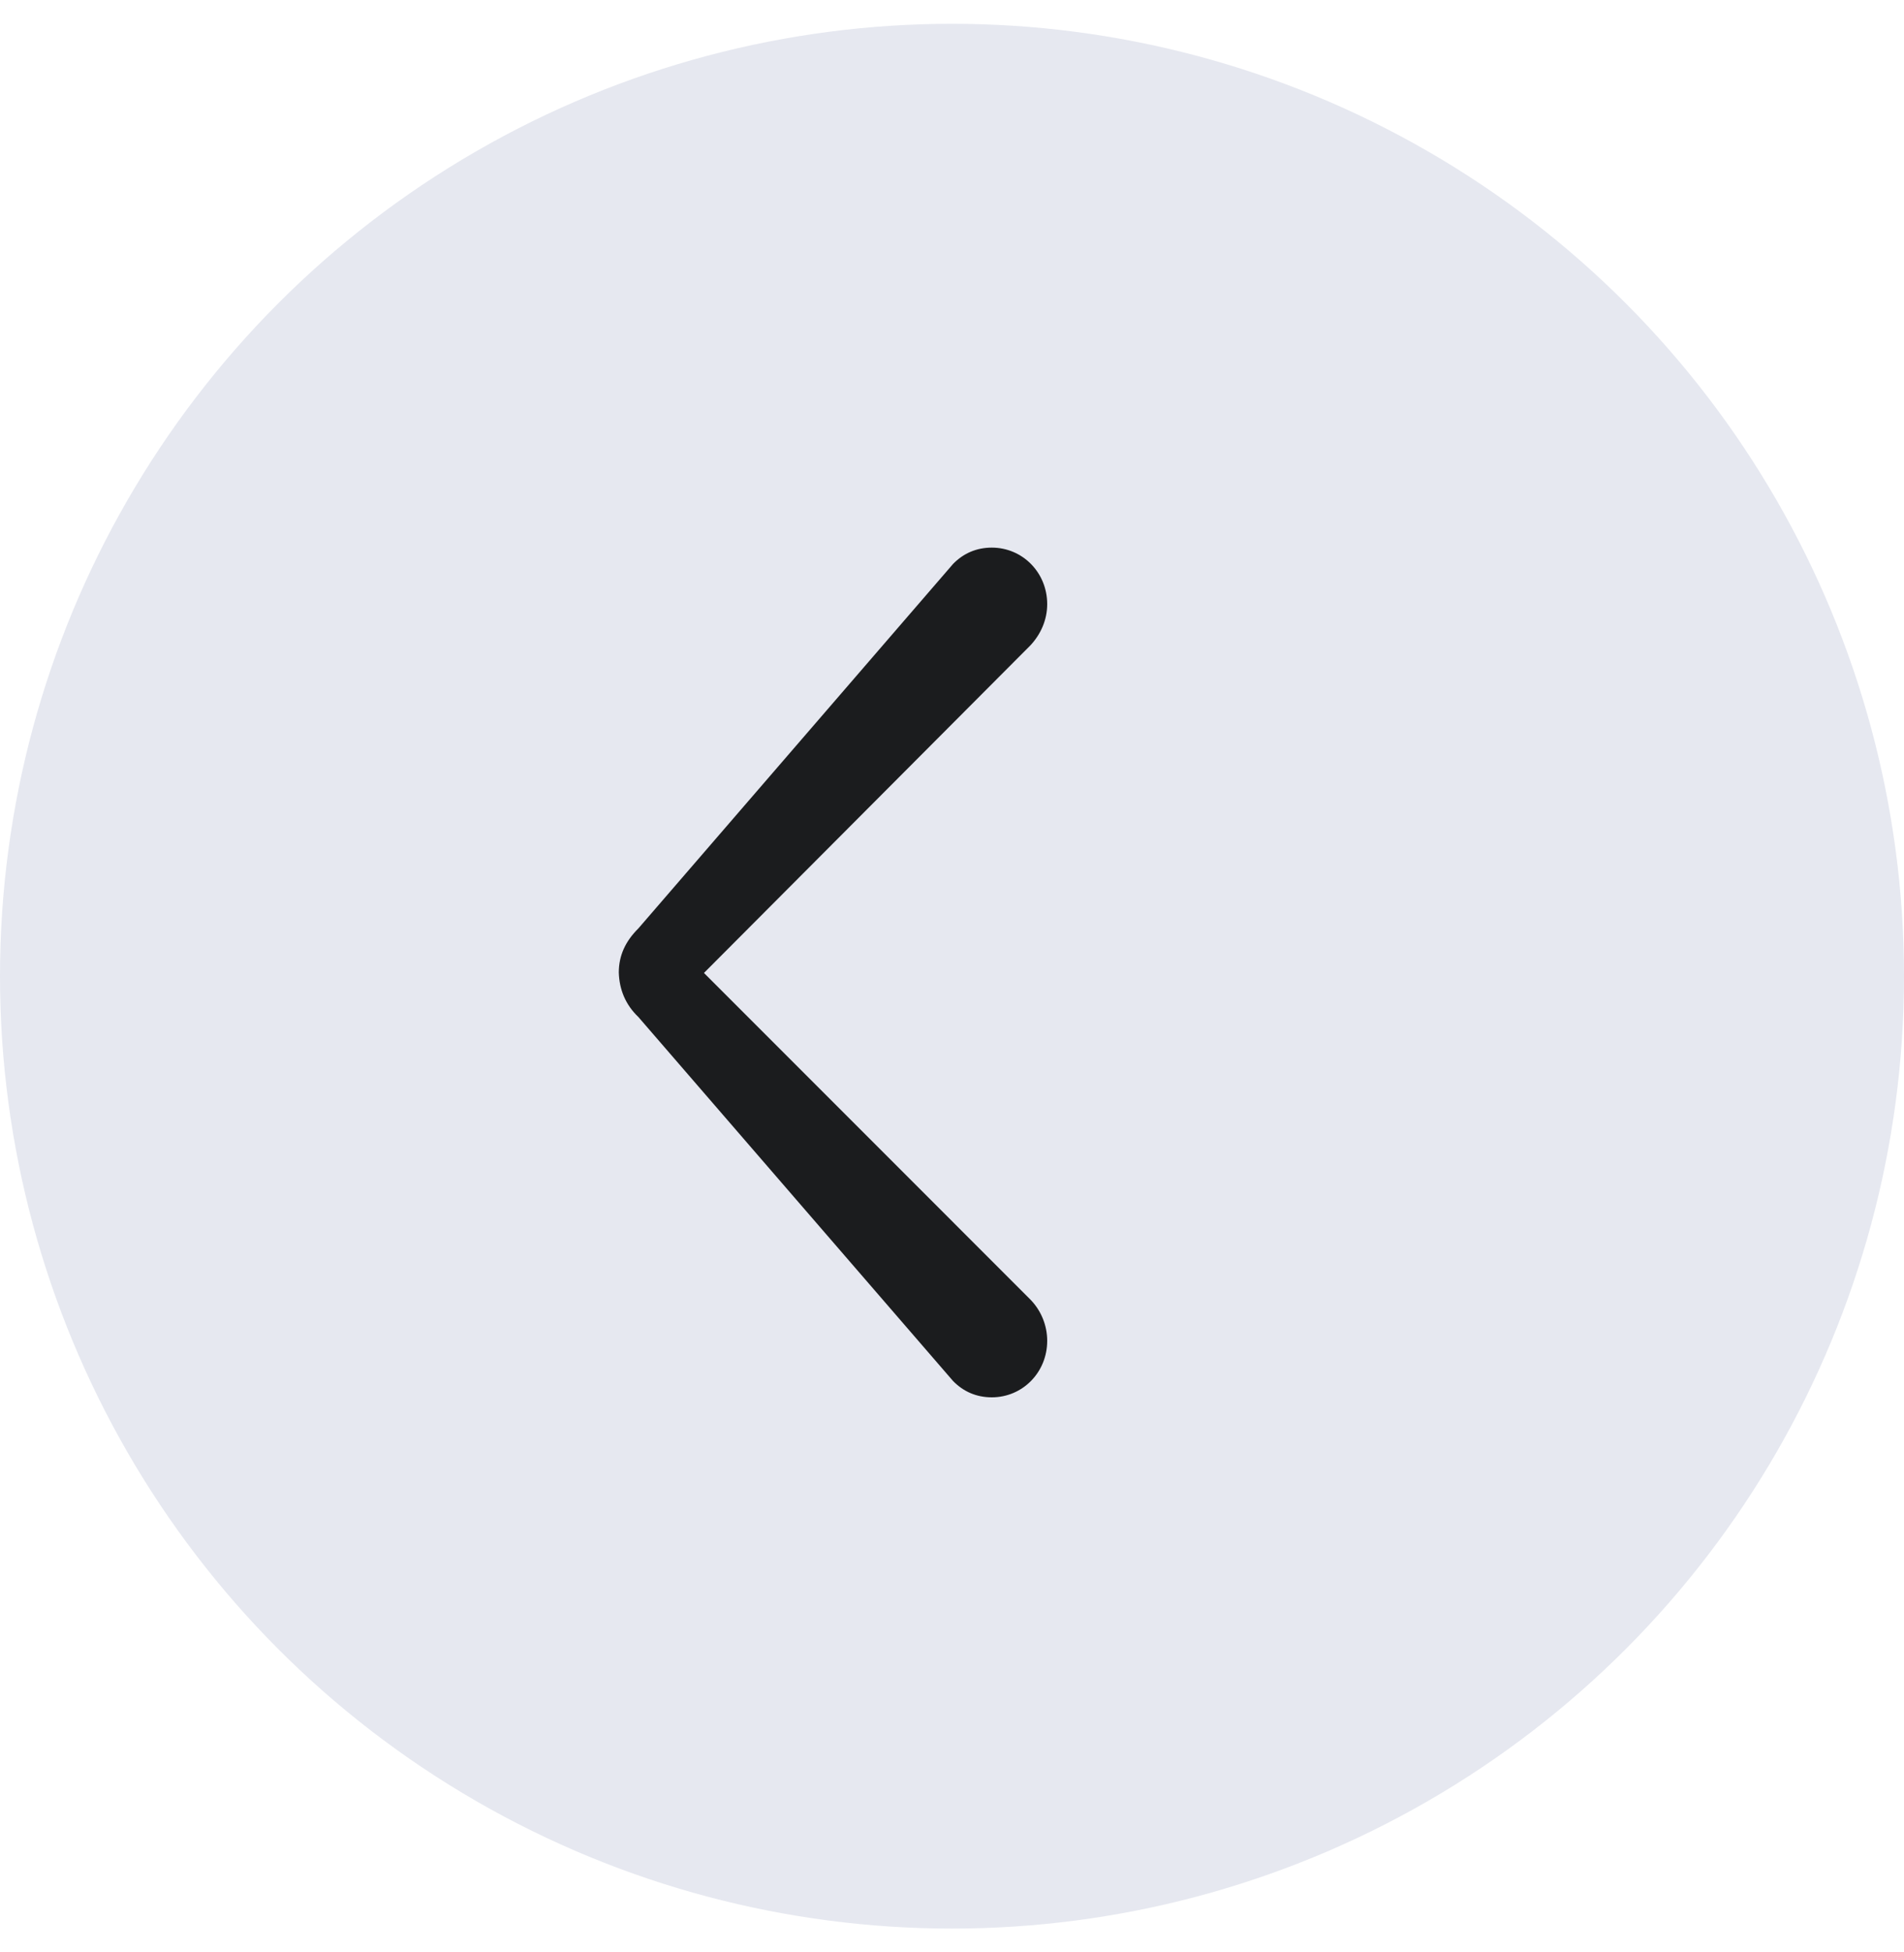 <svg width="40" height="41" viewBox="0 0 40 41" fill="none" xmlns="http://www.w3.org/2000/svg">
  <circle cx="20" cy="20.5" r="20" fill="#E6E8F0"/>
  <path d="M13 20.422C13.01 20.774 13.137 21.096 13.411 21.357L20.023 29.002C20.239 29.223 20.513 29.344 20.836 29.344C21.481 29.344 22 28.821 22 28.157C22 27.835 21.873 27.523 21.648 27.292L14.789 20.432L21.648 13.552C21.863 13.321 22 13.019 22 12.687C22 12.023 21.481 11.5 20.836 11.5C20.513 11.5 20.239 11.621 20.023 11.842L13.411 19.497C13.137 19.768 13 20.07 13 20.422Z" fill="#1B1C1E"/>
</svg>